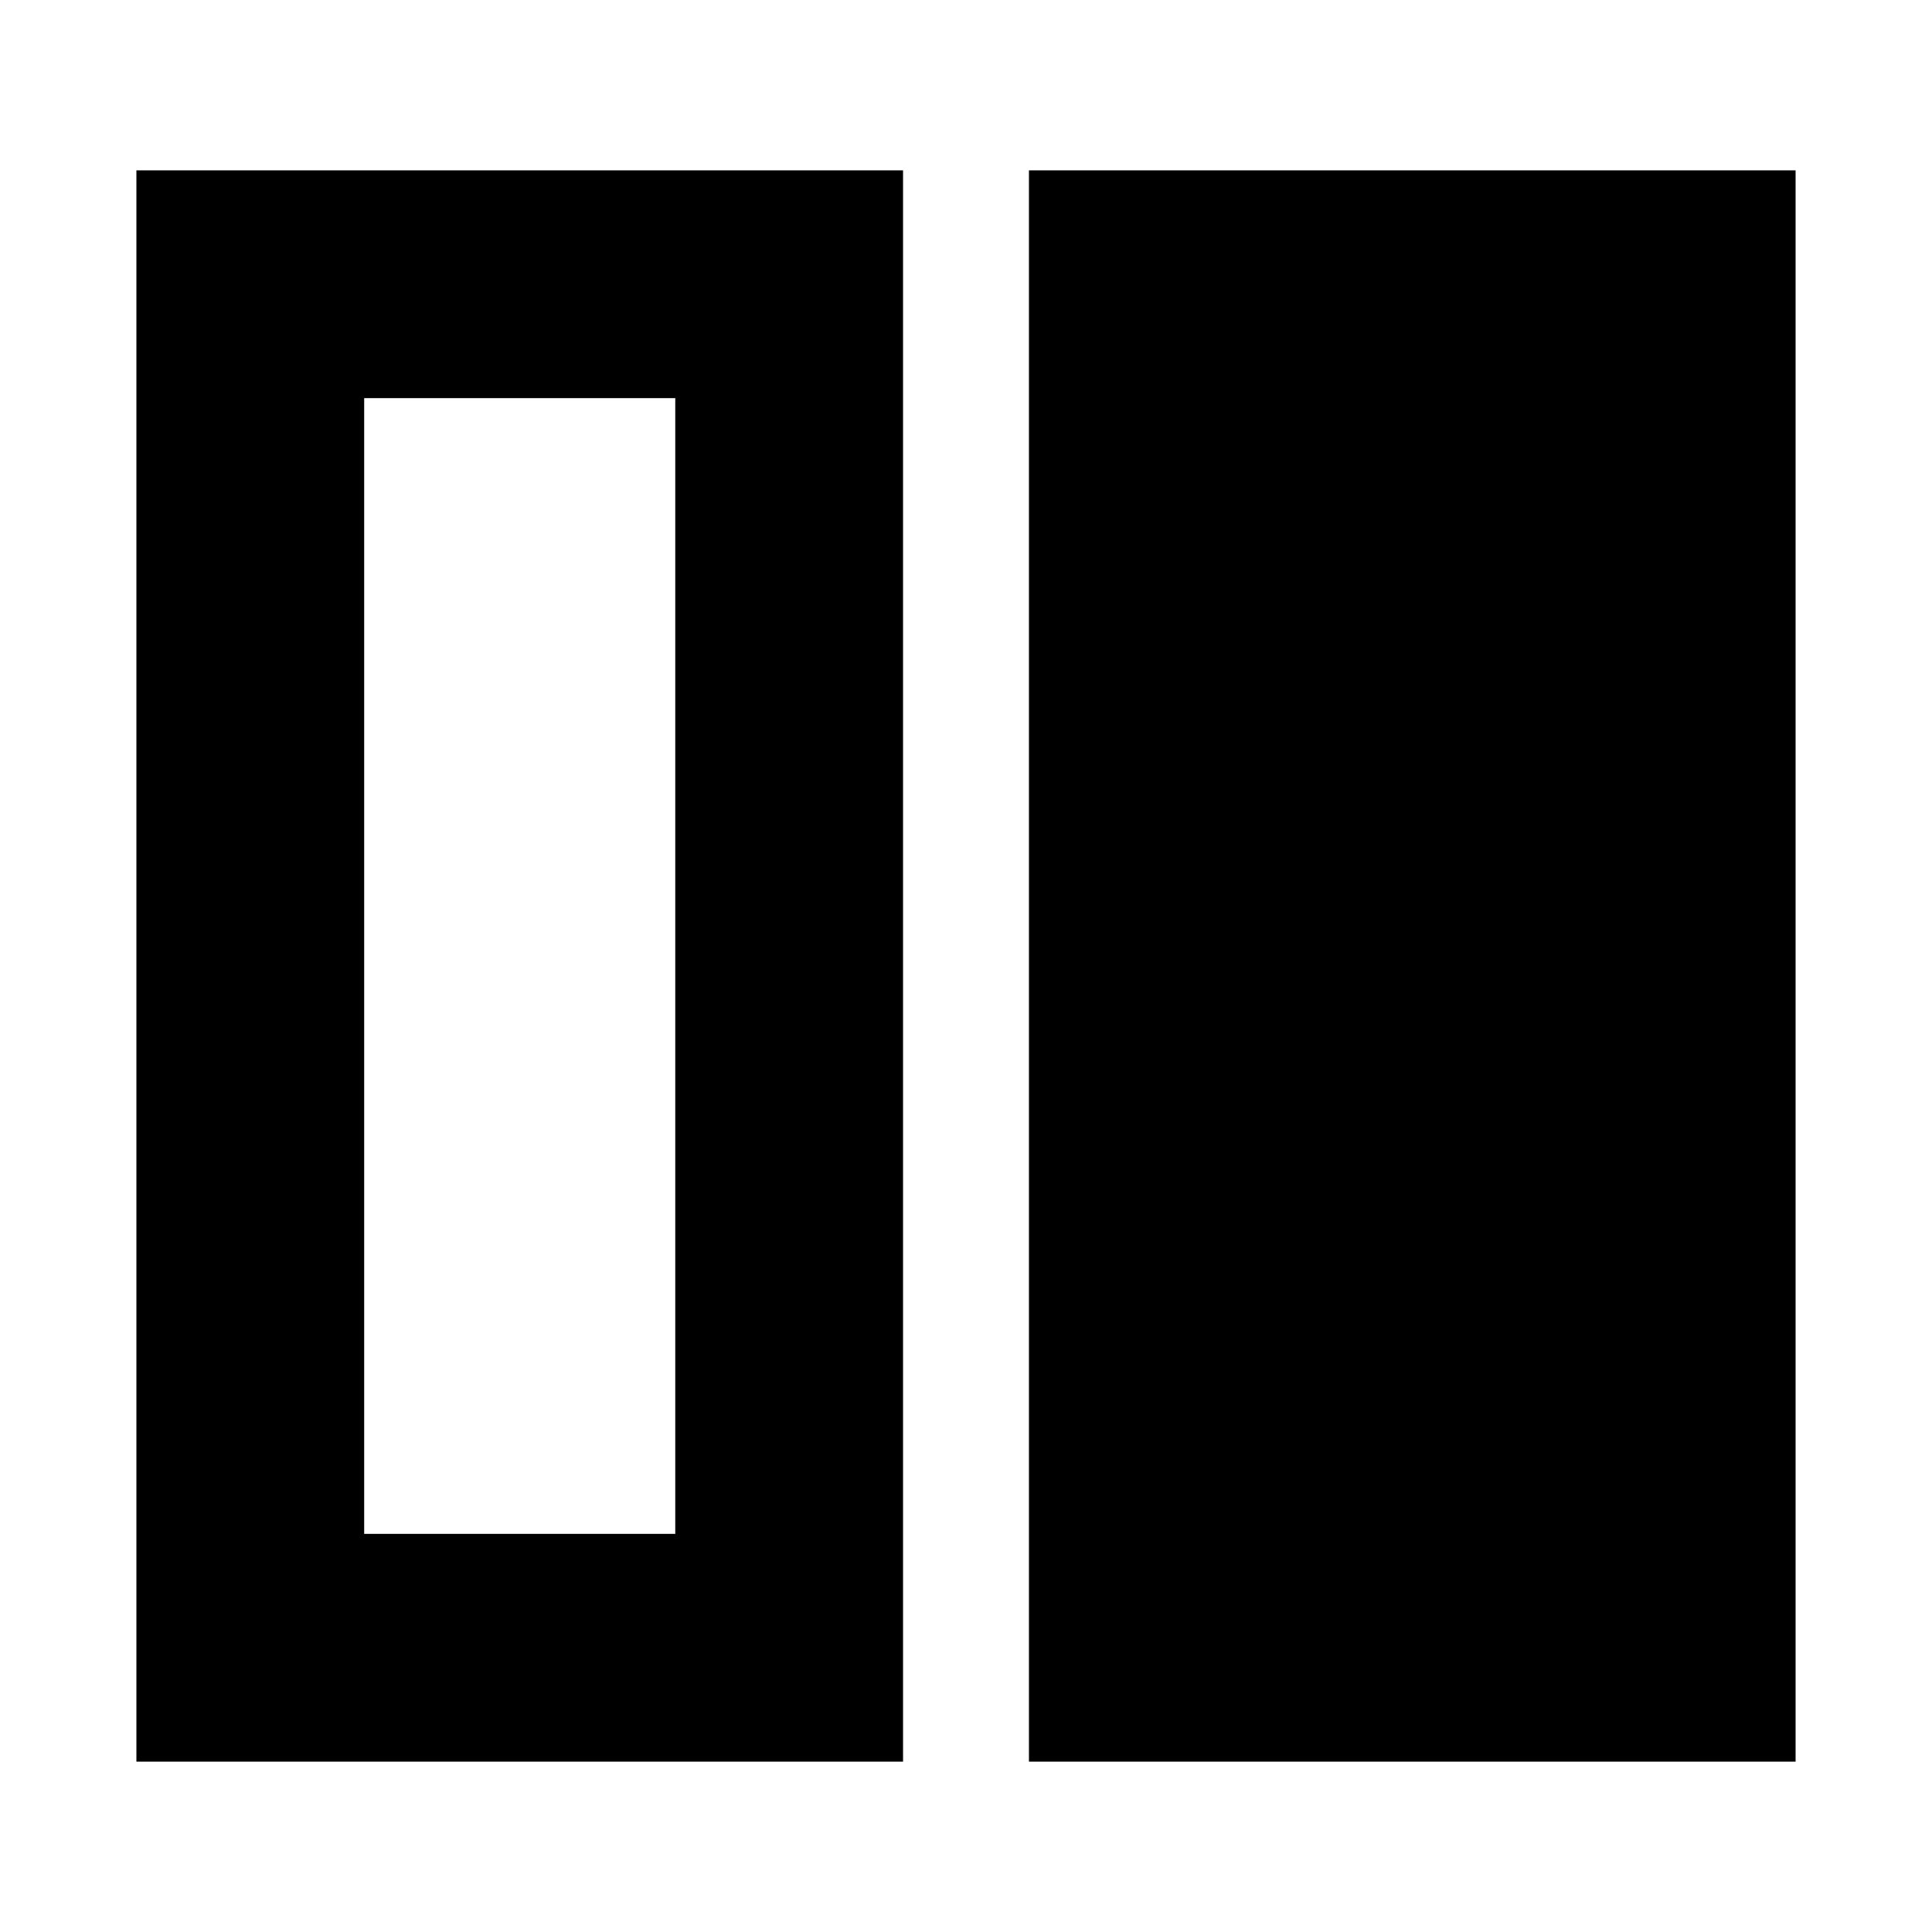 <svg xmlns="http://www.w3.org/2000/svg" height="24" viewBox="0 -960 960 960" width="24"><path d="M511.28-84.65v-790.7h380.94v790.7H511.28Zm-443.5 0v-790.7h380.94v790.7H67.78Zm113.18-677.52v564.34h154.58v-564.34H180.96Z"/></svg>